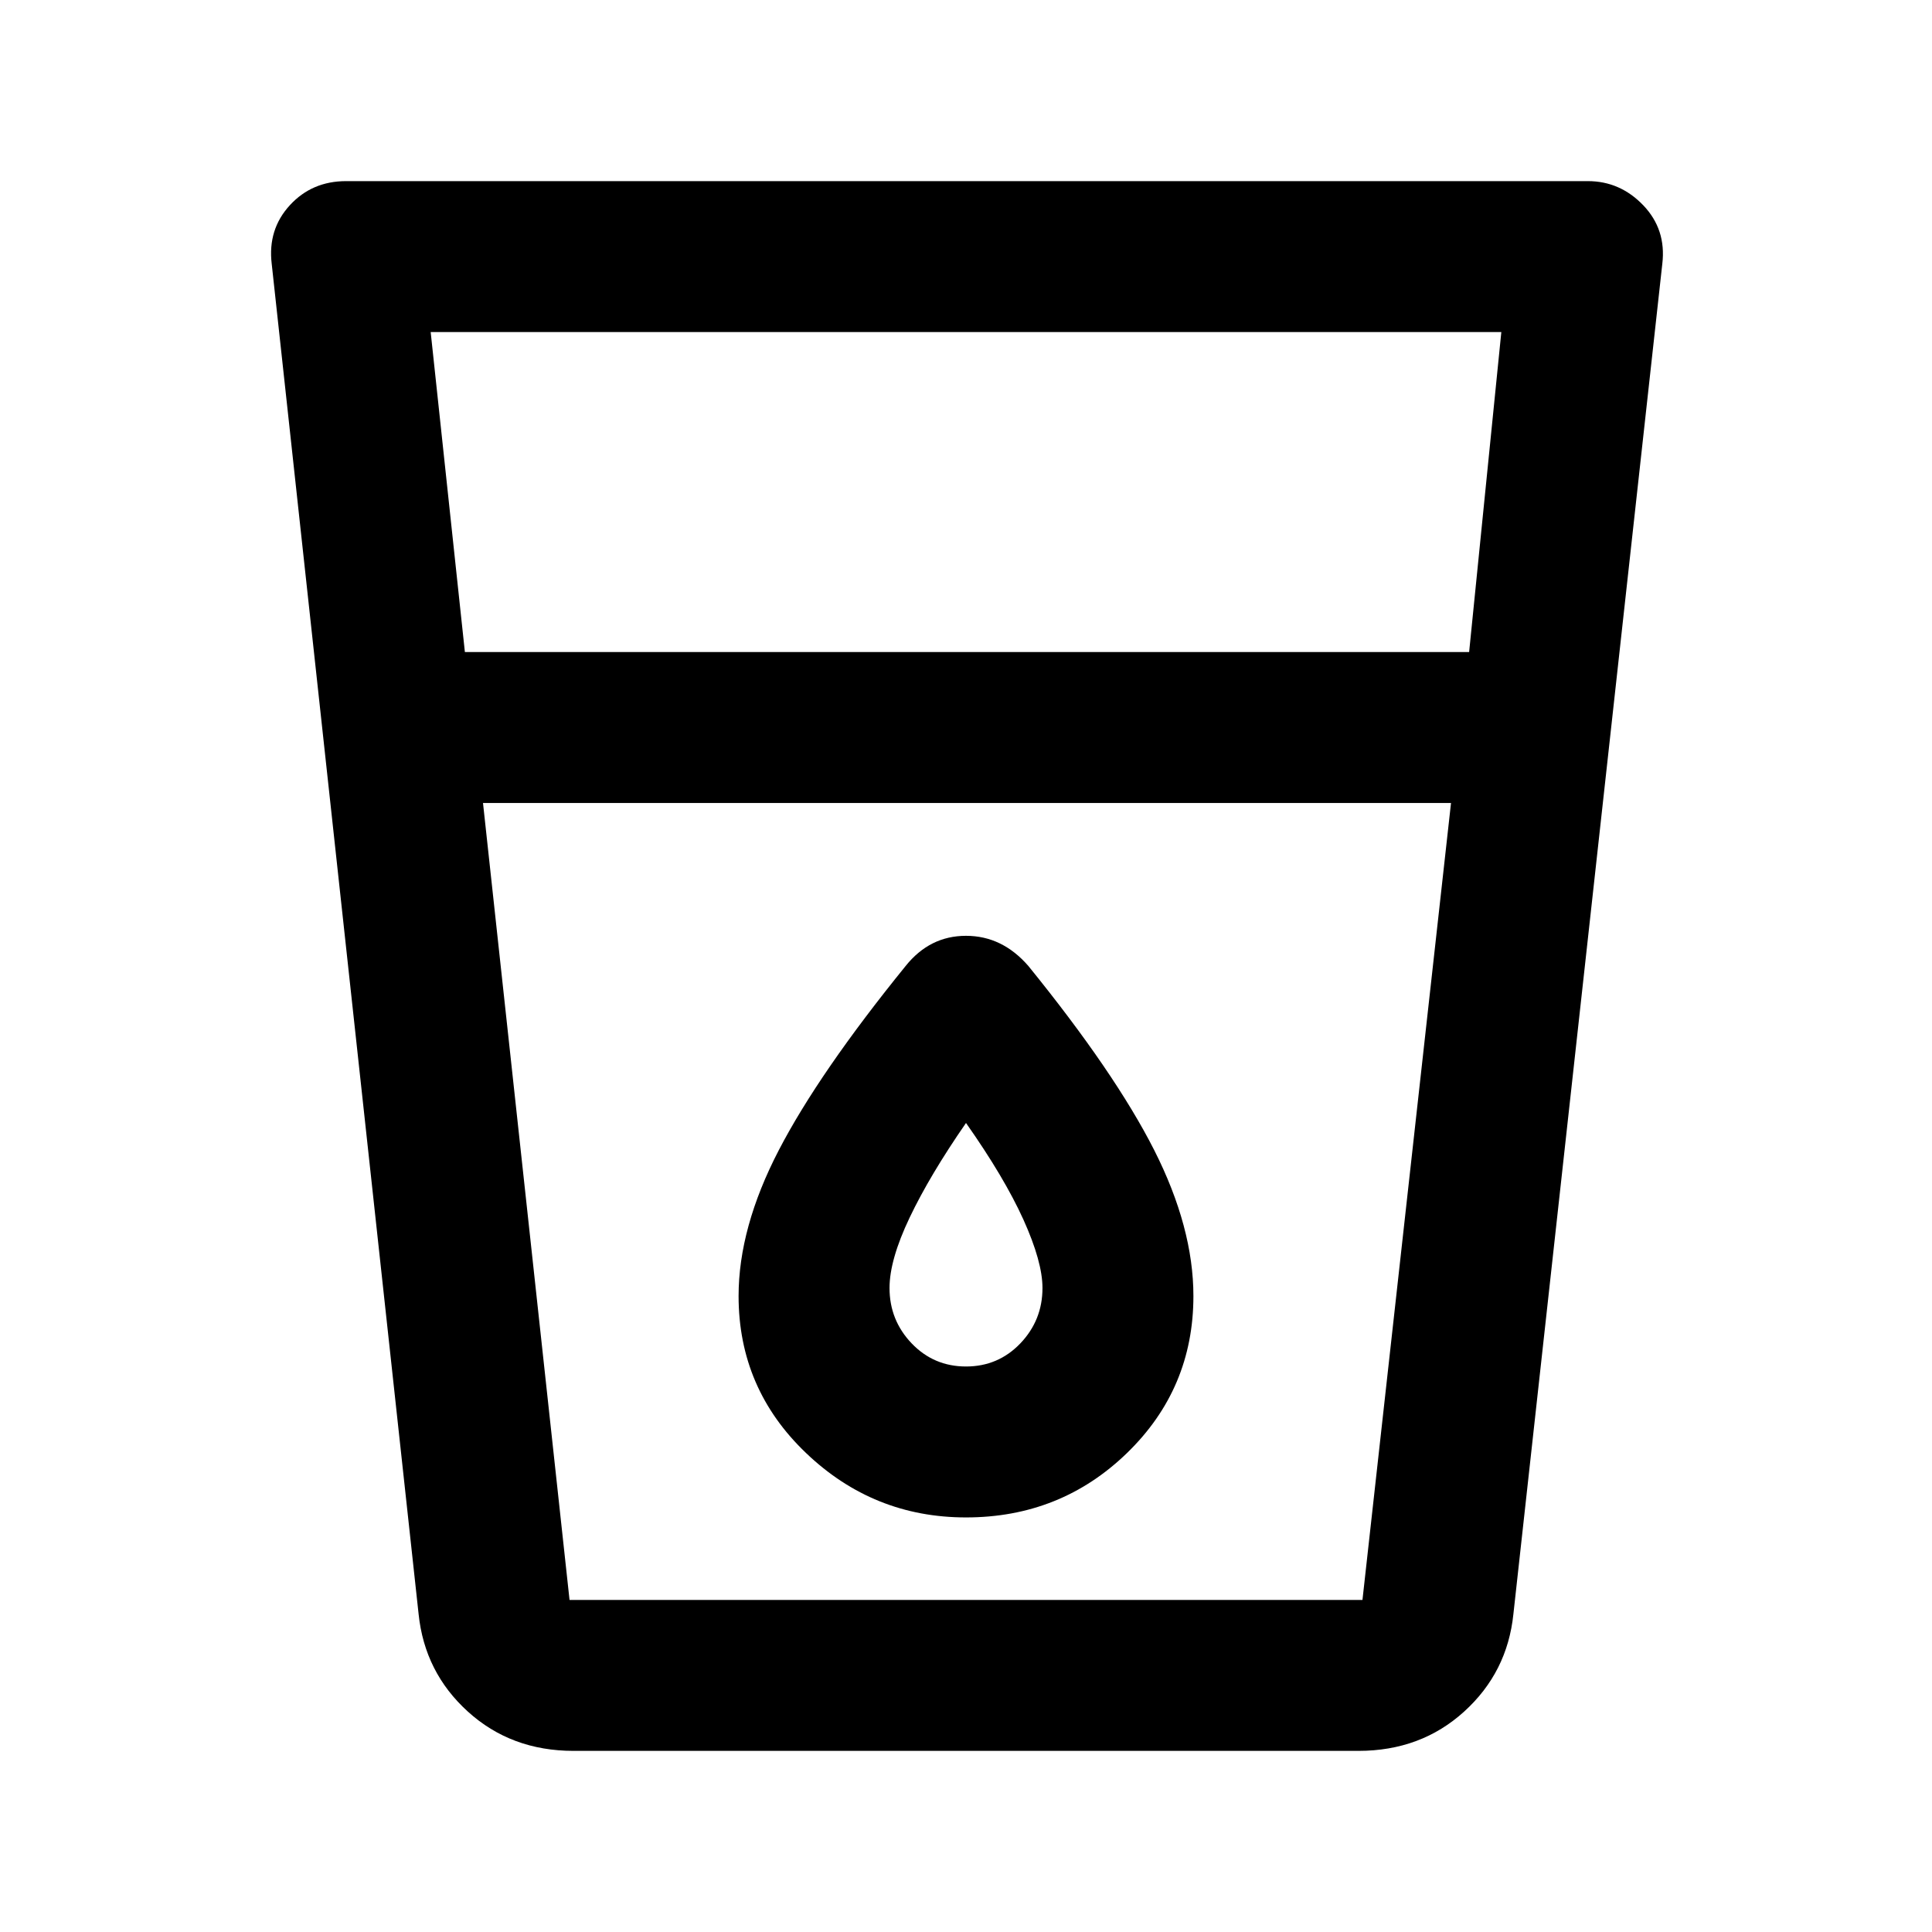 <svg xmlns="http://www.w3.org/2000/svg" height="24" width="24"><path d="M7.125 21.75q-.775 0-1.313-.488-.537-.487-.612-1.212L3.375 3.275q-.05-.425.225-.725t.7-.3h15.425q.4 0 .688.3.287.3.237.725L18.8 20.05q-.075.725-.612 1.212-.538.488-1.313.488ZM6 9.975l1.075 9.9h9.85l1.1-9.9ZM5.775 8.1H18.25l.4-3.975H5.35ZM12 18.85q1.175 0 2-.8t.825-1.95q0-.85-.487-1.813-.488-.962-1.563-2.287-.325-.375-.775-.375t-.75.375q-1.075 1.325-1.575 2.287-.5.963-.5 1.813 0 1.15.838 1.95.837.8 1.987.8Zm6.025-8.875H6h12.025Zm-6.025 7q-.4 0-.675-.287-.275-.288-.275-.688 0-.35.25-.875t.7-1.175q.475.675.713 1.2.237.525.237.85 0 .4-.275.688-.275.287-.675.287Z"/></svg>